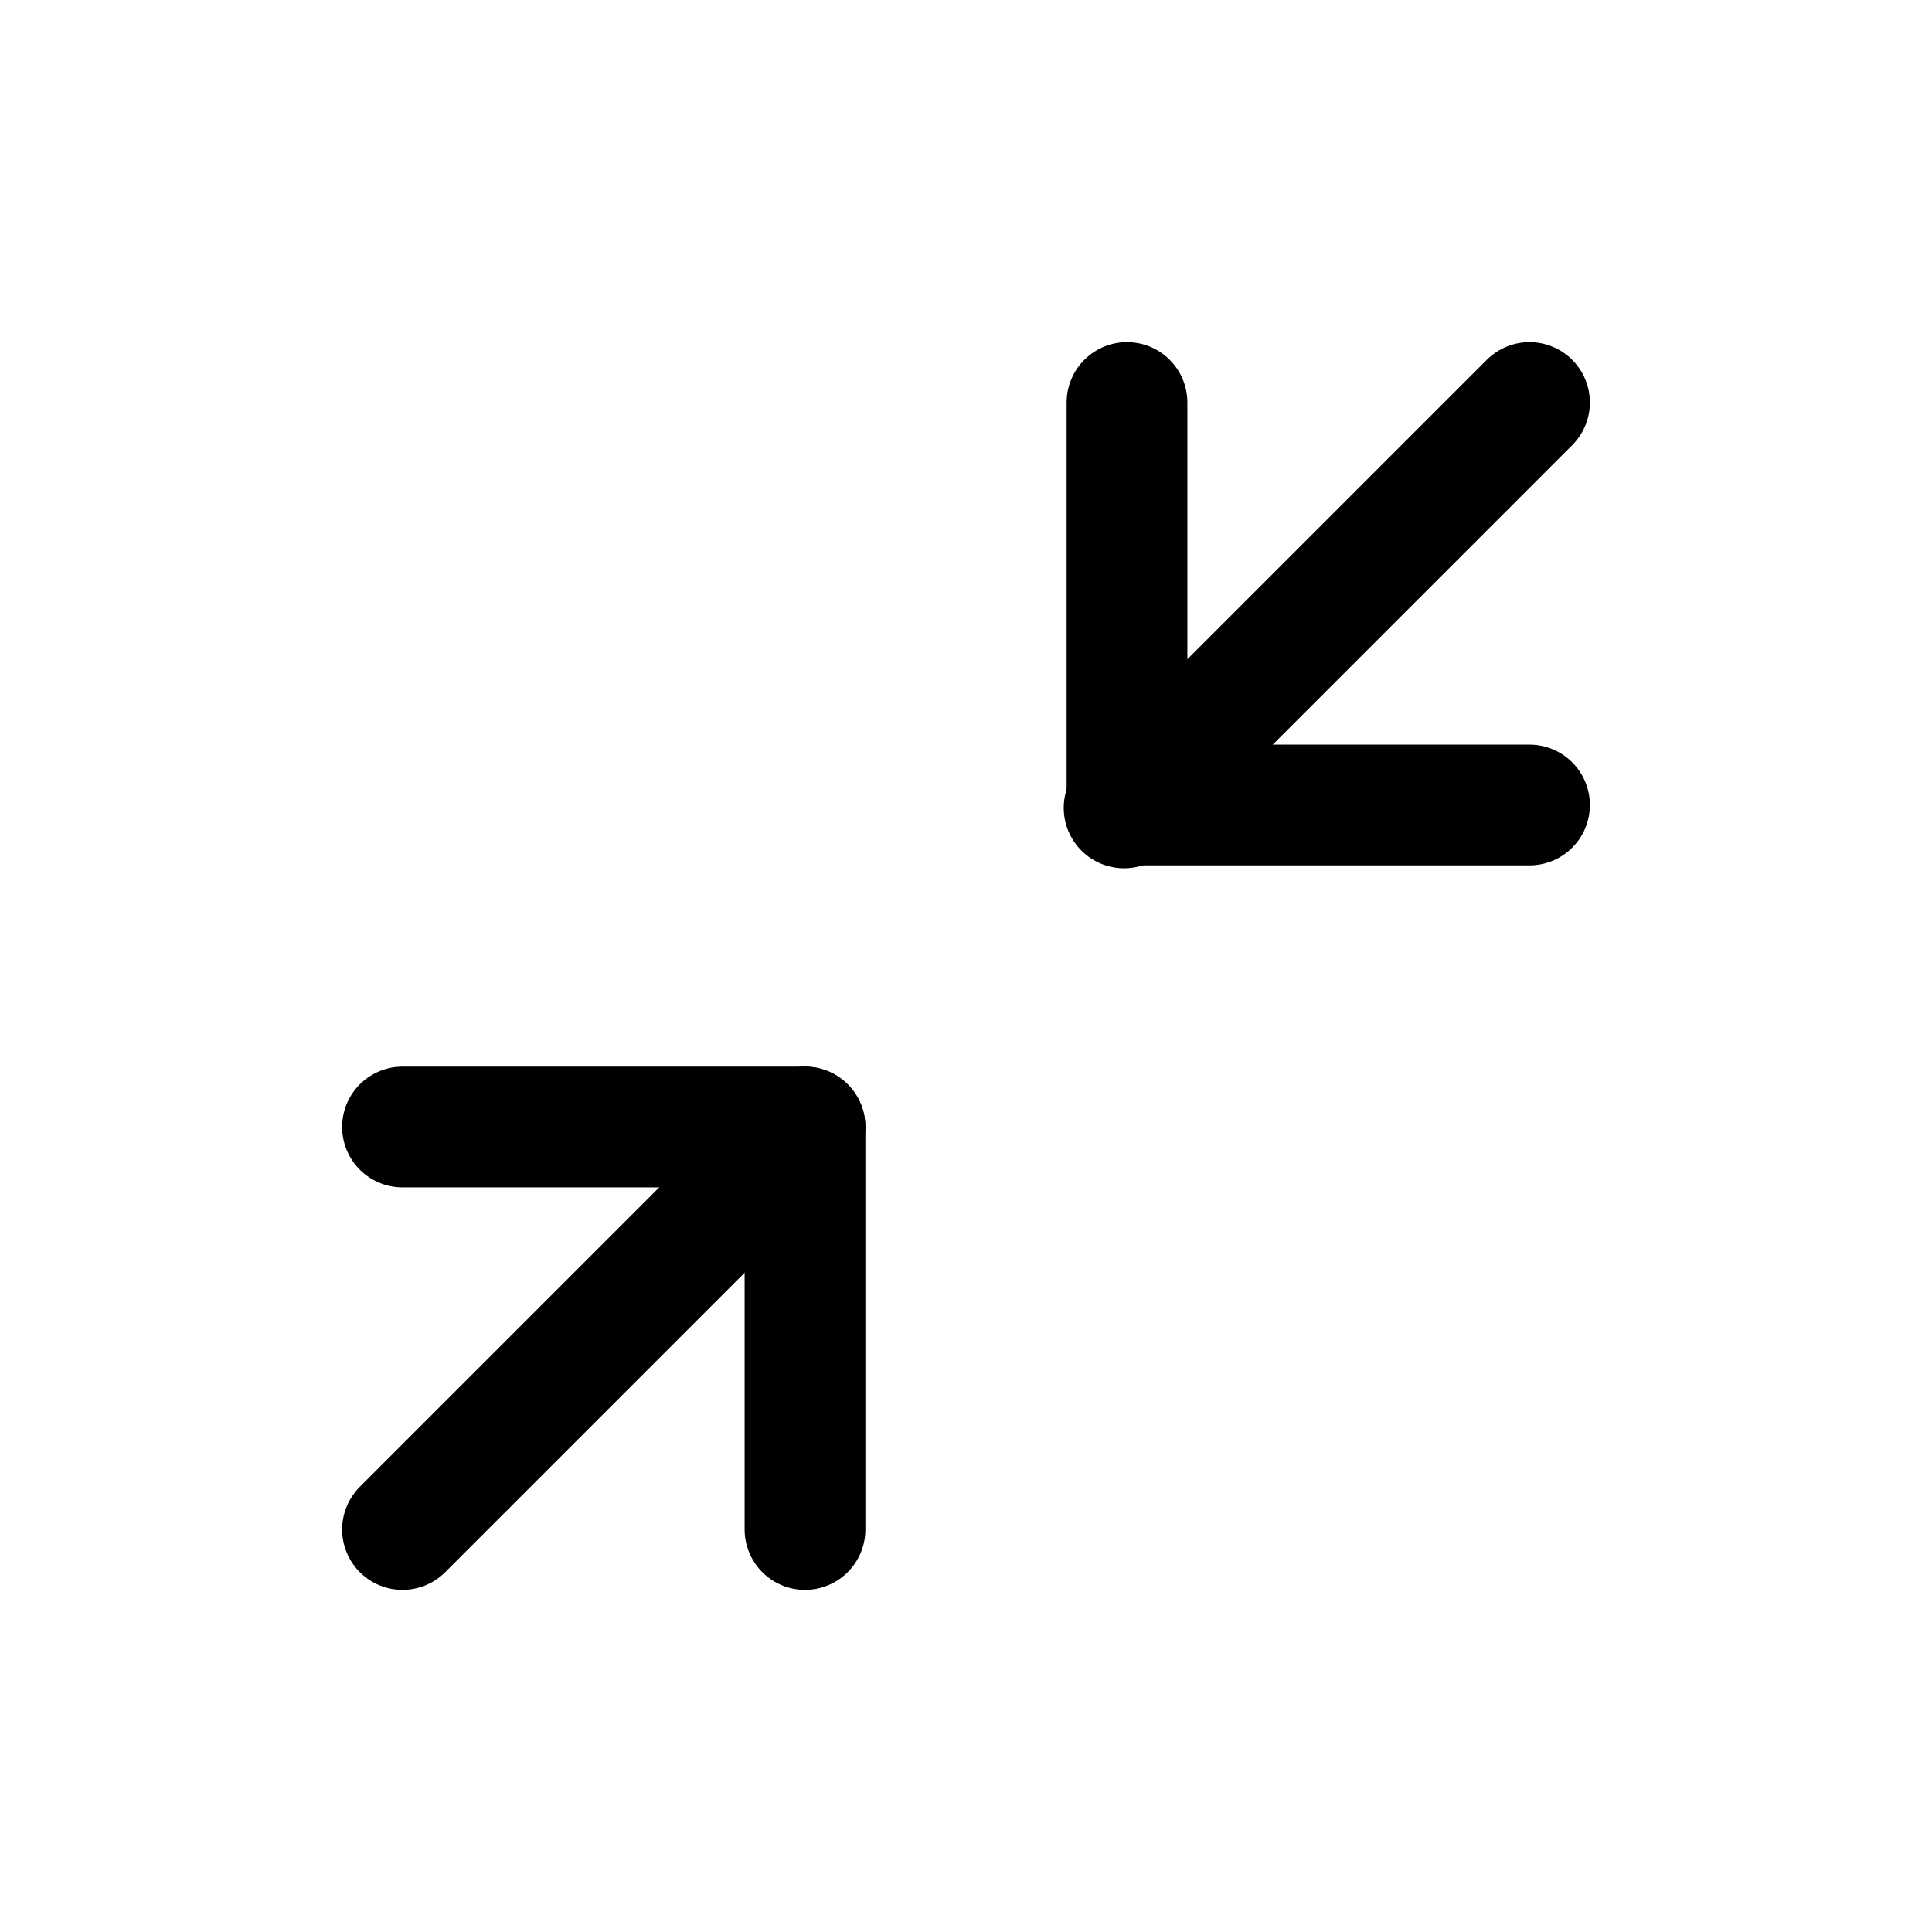 <svg height="24" viewBox="0 0 24 24" width="24" xmlns="http://www.w3.org/2000/svg">
  <g style="fill:none;fill-rule:evenodd;stroke-linecap:round;stroke-linejoin:round;stroke:currentColor;stroke-width:1.5">
    <path d="m5 19h5v-5" transform="matrix(1 0 0 -1 0 33)"/>
    <path d="m5 14 5 5" transform="matrix(-1 0 0 1 15 0)"/>
    <path d="m14 10h5v-5" transform="matrix(-1 0 0 1 33 0)"/>
    <path d="m13.964 5 5.036 5.036" transform="matrix(-1 0 0 1 32.964 0)"/>
  </g>
</svg>